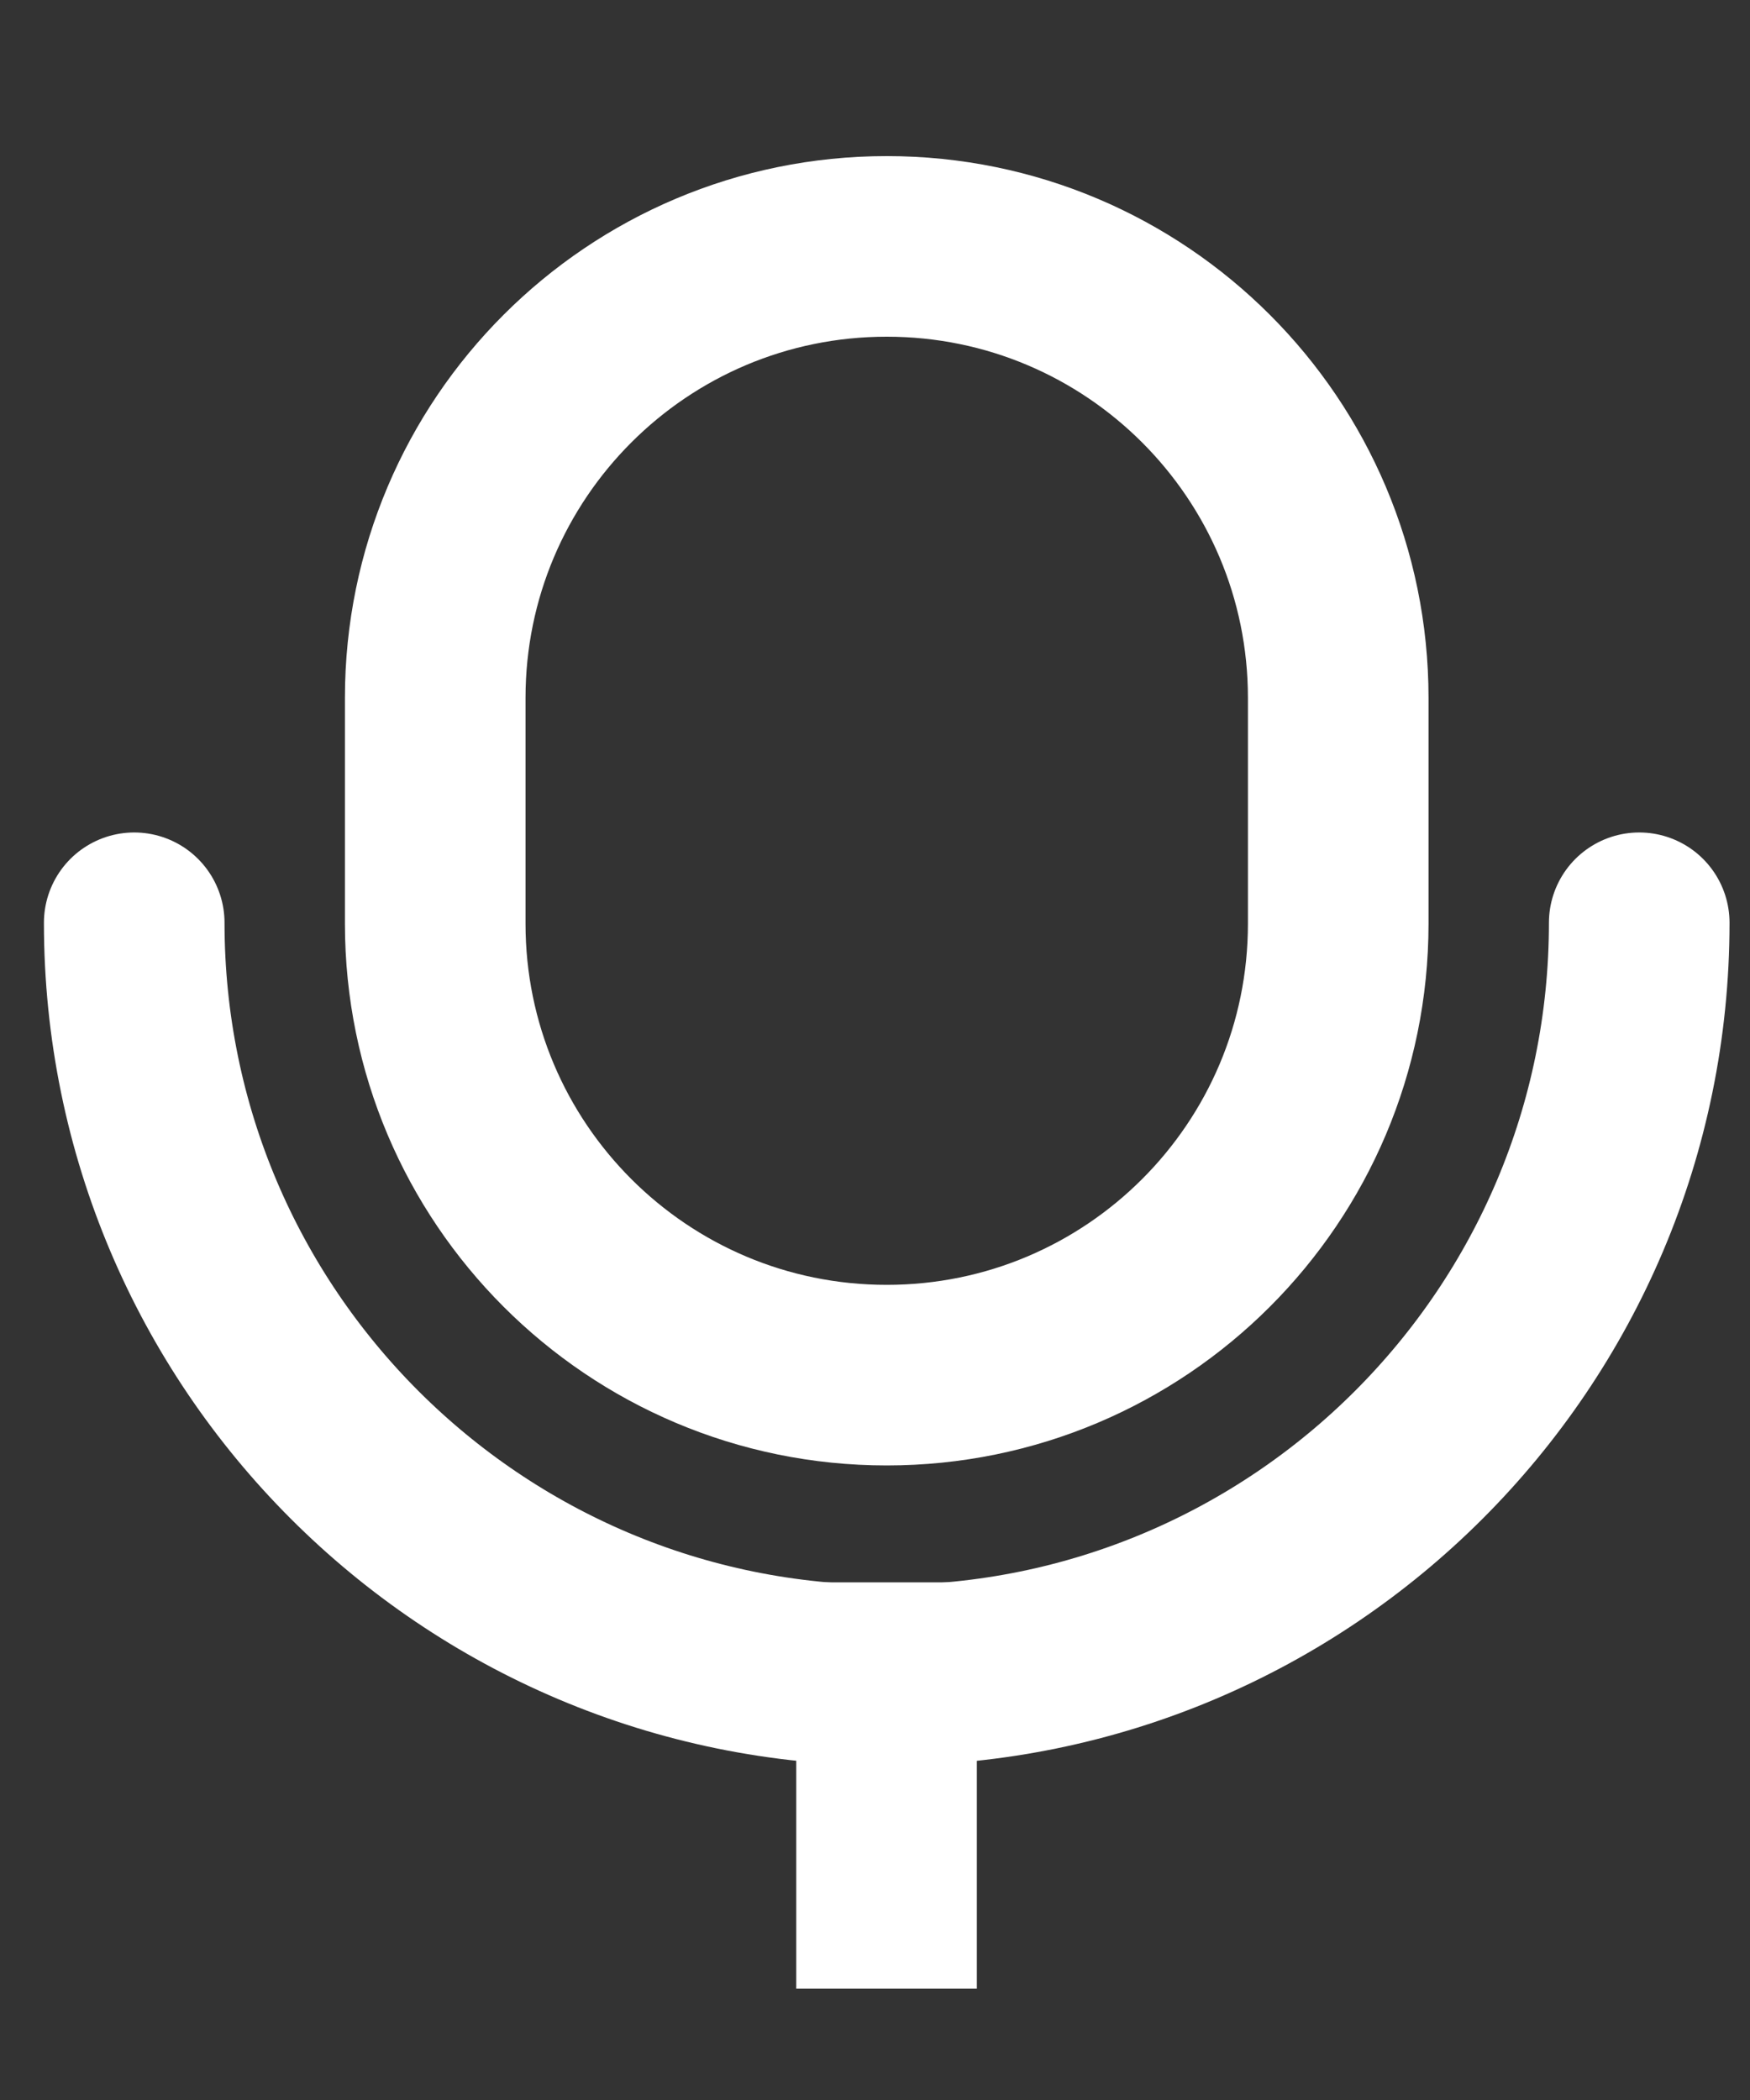 <svg width="10" height="12" viewBox="0 0 10 12" fill="none" xmlns="http://www.w3.org/2000/svg">
<rect x="0" y="0" width="10" height="12" fill="#333333" stroke="none"/>
<path d="M5.066 9.558L5.066 10.848" stroke="white" stroke-width="1.032" stroke-miterlimit="10" stroke-linecap="square"/>
<path d="M9.367 5.273C9.367 7.648 7.441 9.573 5.067 9.573C2.692 9.573 0.767 7.648 0.767 5.273" stroke="white" stroke-width="1.032" stroke-miterlimit="10" stroke-linecap="round"/>
<path d="M7.647 3.988C7.647 2.563 6.492 1.408 5.067 1.408C3.642 1.408 2.487 2.563 2.487 3.988L2.487 5.278C2.487 6.703 3.642 7.858 5.067 7.858C6.492 7.858 7.647 6.703 7.647 5.278L7.647 3.988Z" stroke="white" stroke-width="1.032" stroke-miterlimit="10" stroke-linecap="square"/>
</svg>
